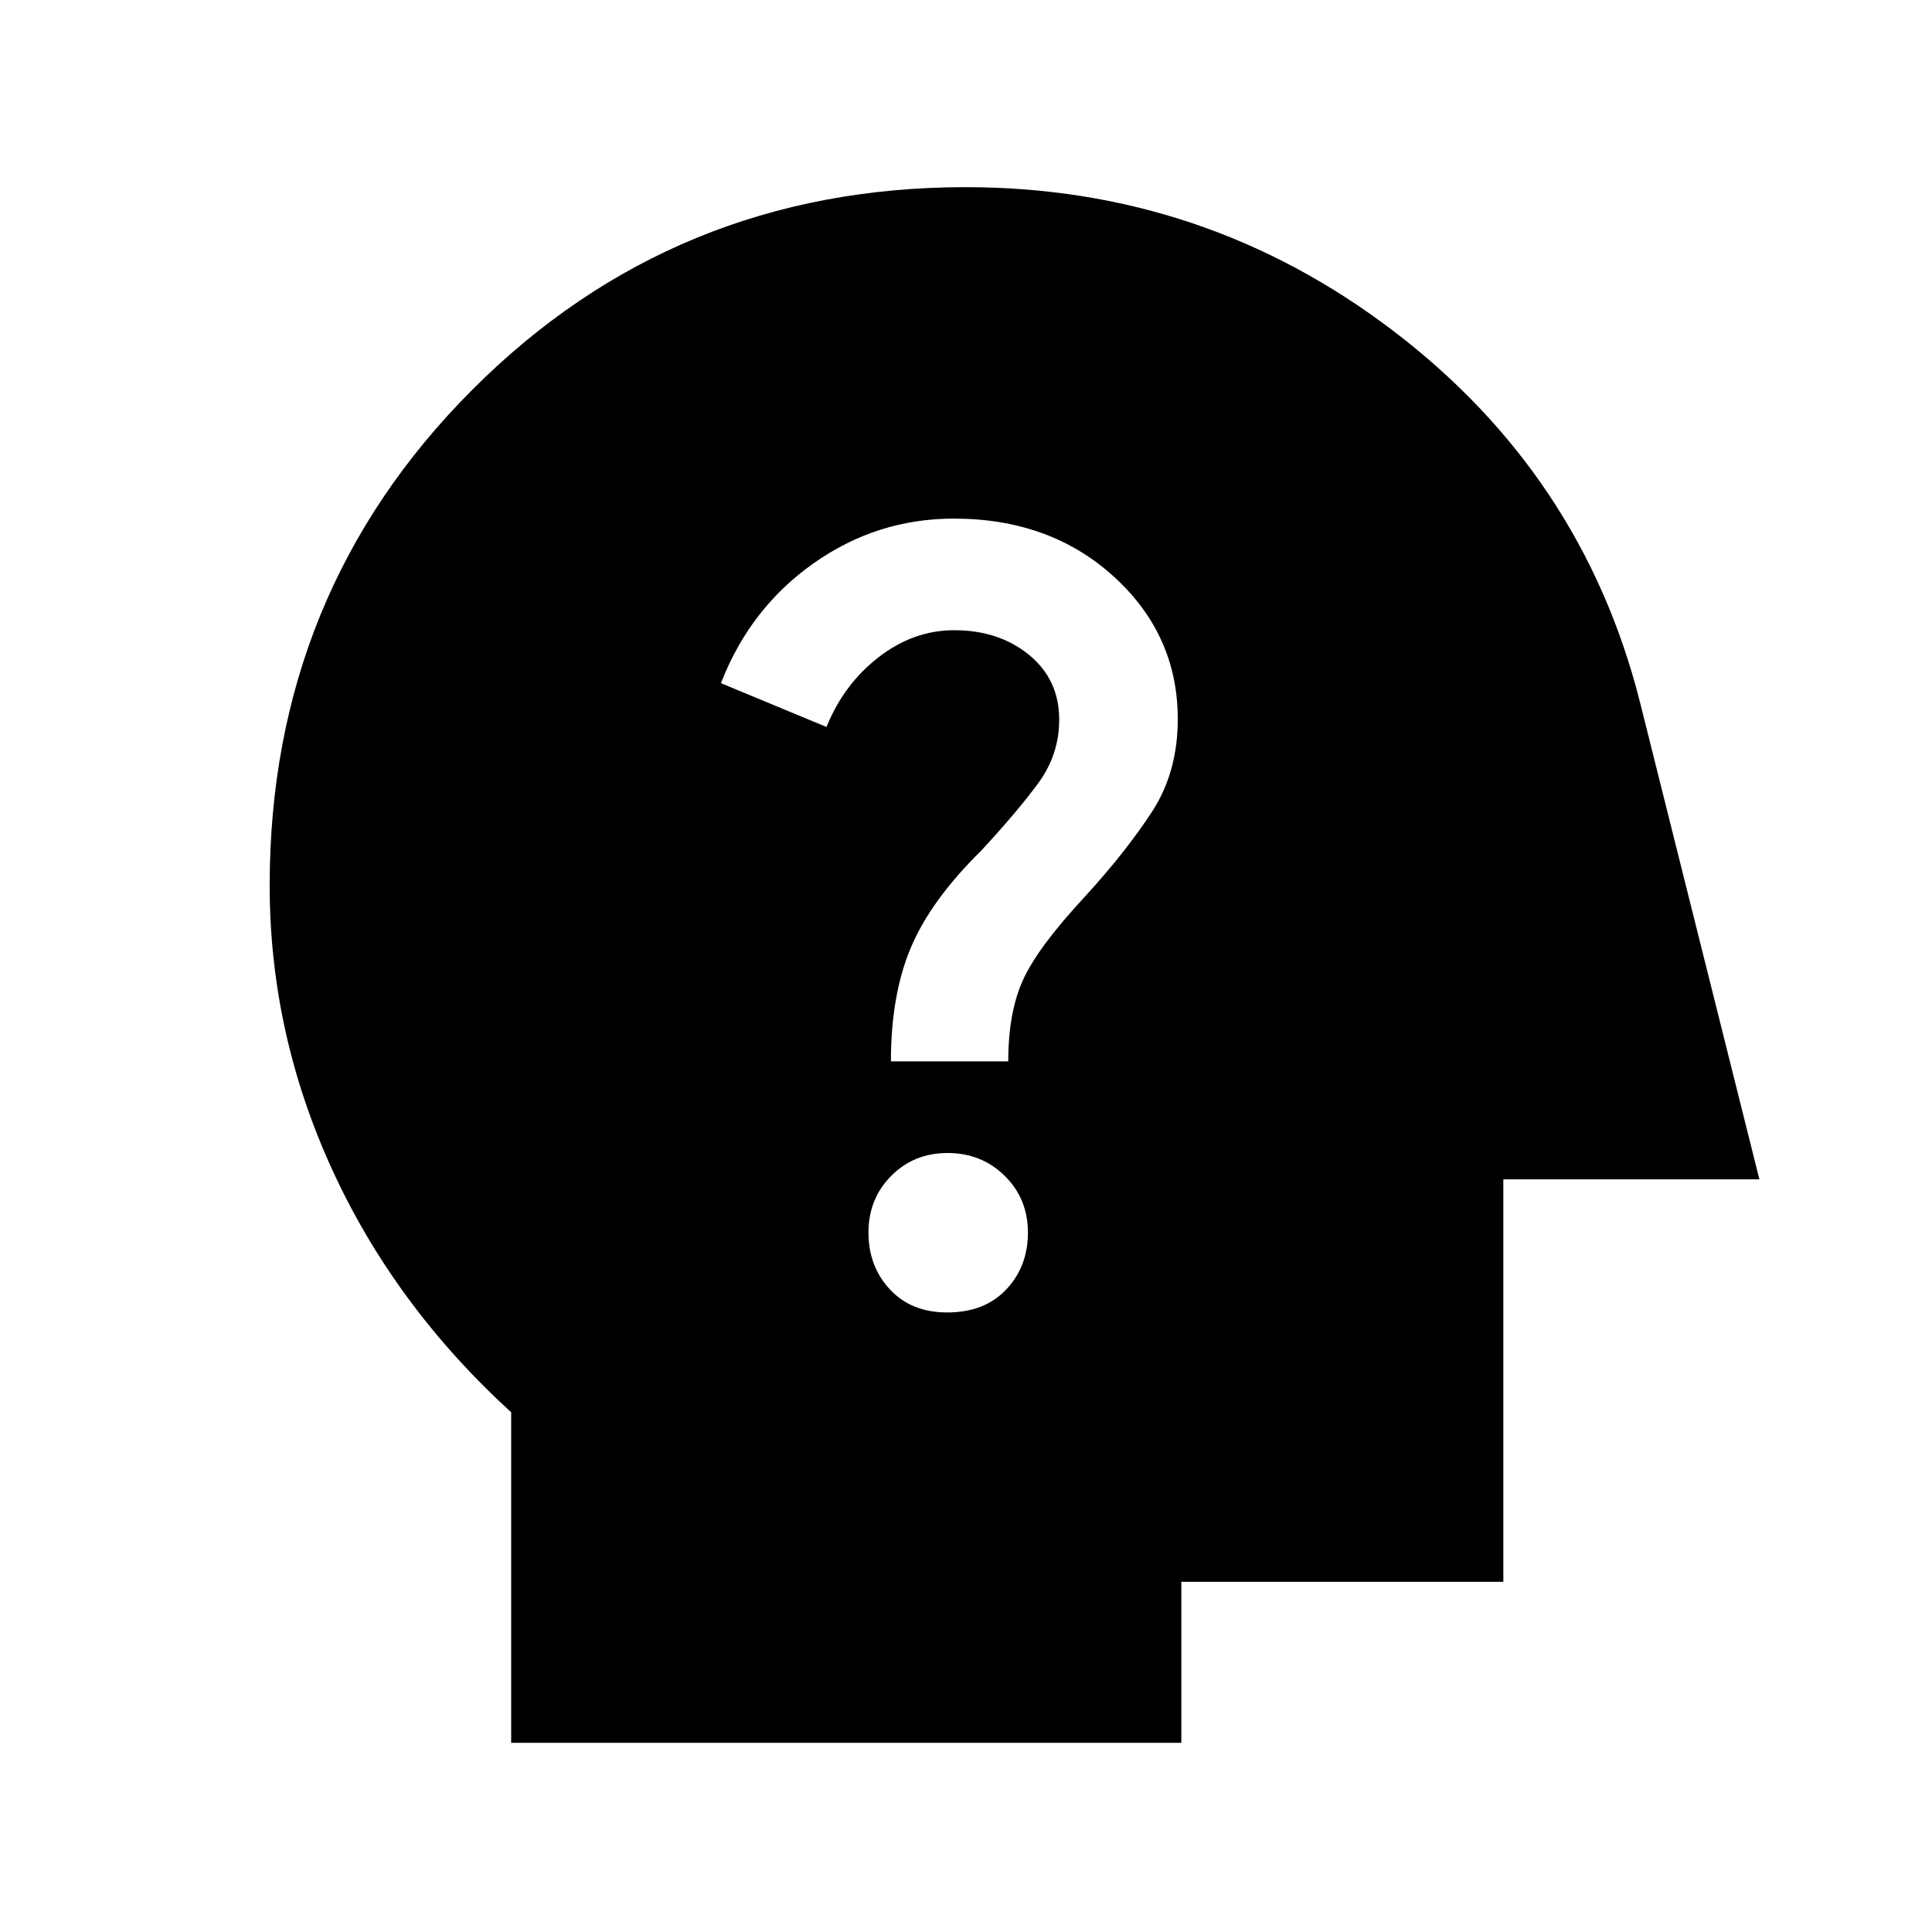 <svg xmlns="http://www.w3.org/2000/svg" height="48" viewBox="0 -960 960 960" width="48"><path d="M254-94v-164.23q-58-53-89-120.72t-31-141.07q0-145.32 100.52-246.15Q335.05-867 479.82-867q118.72 0 212.51 71.43 93.8 71.43 122.44 183.96L874.23-374H747v200H587v80H254Zm216.65-213.85q18.58 0 29.35-11.42 10.77-11.42 10.77-28.28 0-16.85-11.55-28.19t-28.33-11.34q-16.78 0-28.07 11.38-11.28 11.37-11.28 28.15t10.64 28.24q10.65 11.46 28.47 11.46Zm-27.96-124.76H501q0-24.62 7.49-40.81 7.48-16.19 30.66-41.12 20.62-22.61 33.35-42.23 12.73-19.61 12.73-45.92 0-41.79-31.68-70.71-31.68-28.91-79.57-28.91-38.36 0-69.86 22.31t-45.89 59.46l52.46 21.77q8.54-21.23 25.87-34.65 17.33-13.43 37.59-13.43 22.15 0 37.16 12.24 15 12.23 15 32.24 0 17.45-10.58 31.76-10.58 14.3-28.19 33.3-25 24.62-34.92 48.12-9.93 23.5-9.93 56.58Z"/></svg>